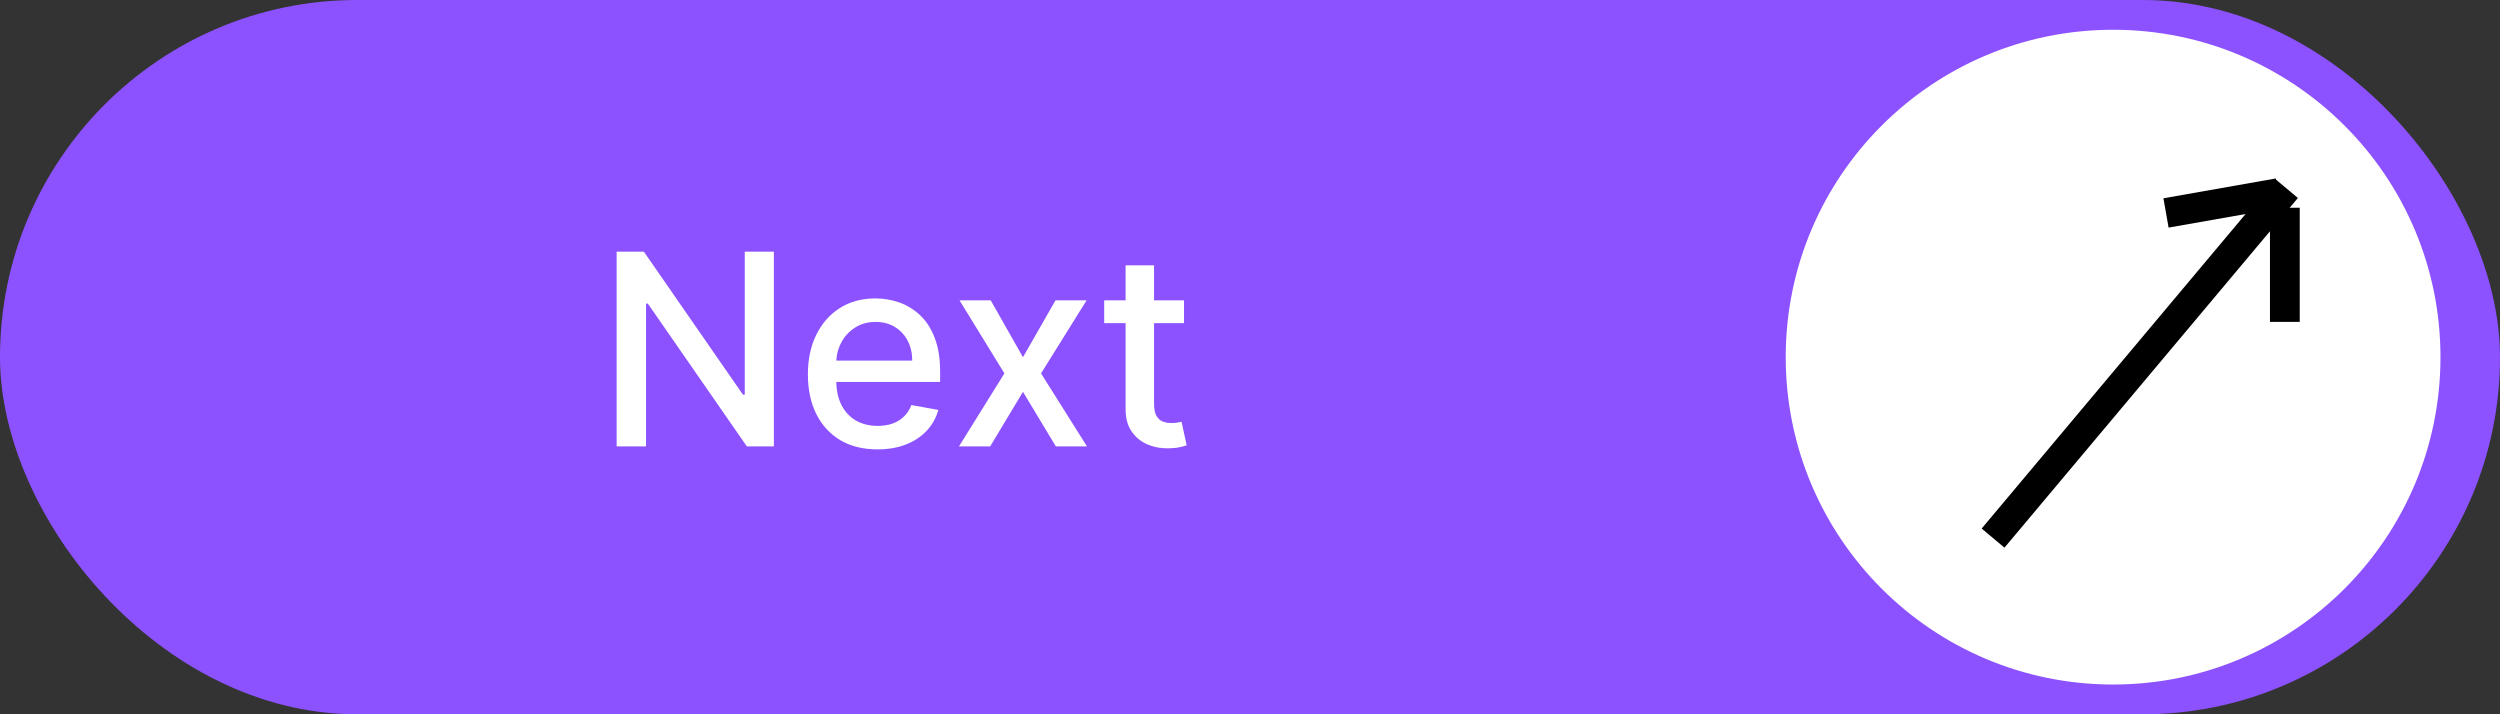 <svg width="84" height="24" viewBox="0 0 84 24" fill="none" xmlns="http://www.w3.org/2000/svg">
<rect x="0" y="0" width="84" height="24" fill="#333333" stroke="none"/>
<rect width="84" height="24" rx="12" fill="#8C52FF"/>
<path d="M26.002 8.455V15H25.095L21.767 10.2H21.707V15H20.719V8.455H21.633L24.963 13.261H25.024V8.455H26.002ZM29.482 15.099C28.998 15.099 28.582 14.996 28.232 14.789C27.885 14.58 27.616 14.287 27.427 13.91C27.239 13.531 27.145 13.087 27.145 12.577C27.145 12.075 27.239 11.631 27.427 11.248C27.616 10.864 27.881 10.565 28.219 10.35C28.56 10.135 28.959 10.027 29.415 10.027C29.692 10.027 29.96 10.073 30.22 10.164C30.48 10.256 30.713 10.4 30.92 10.596C31.127 10.792 31.29 11.046 31.409 11.36C31.528 11.671 31.588 12.049 31.588 12.494V12.833H27.686V12.117H30.651C30.651 11.866 30.6 11.643 30.498 11.449C30.396 11.253 30.252 11.099 30.067 10.986C29.883 10.873 29.668 10.816 29.421 10.816C29.153 10.816 28.918 10.883 28.718 11.015C28.52 11.145 28.366 11.315 28.258 11.526C28.151 11.735 28.098 11.962 28.098 12.207V12.766C28.098 13.094 28.155 13.373 28.27 13.603C28.388 13.834 28.551 14.009 28.759 14.131C28.968 14.25 29.212 14.31 29.491 14.31C29.672 14.31 29.838 14.284 29.987 14.233C30.136 14.18 30.265 14.101 30.373 13.996C30.482 13.892 30.565 13.763 30.623 13.61L31.527 13.773C31.455 14.039 31.325 14.272 31.137 14.473C30.952 14.671 30.719 14.825 30.437 14.936C30.158 15.045 29.84 15.099 29.482 15.099ZM33.288 10.091L34.372 12.002L35.465 10.091H36.51L34.979 12.546L36.523 15H35.477L34.372 13.165L33.269 15H32.221L33.748 12.546L32.24 10.091H33.288ZM39.783 10.091V10.858H37.101V10.091H39.783ZM37.82 8.915H38.776V13.559C38.776 13.744 38.803 13.883 38.859 13.977C38.914 14.069 38.986 14.132 39.073 14.166C39.163 14.198 39.26 14.214 39.364 14.214C39.441 14.214 39.508 14.209 39.565 14.198C39.623 14.187 39.667 14.179 39.7 14.172L39.872 14.962C39.817 14.983 39.738 15.004 39.636 15.026C39.533 15.049 39.406 15.062 39.252 15.064C39.001 15.068 38.766 15.023 38.549 14.93C38.332 14.836 38.156 14.691 38.022 14.495C37.887 14.299 37.82 14.053 37.82 13.757V8.915Z" fill="white"/>
<path d="M82 12C82 18.075 77.075 23 71 23C64.925 23 60 18.075 60 12C60 5.925 64.925 1 71 1C77.075 1 82 5.925 82 12Z" fill="white"/>
<line x1="76.826" y1="6.331" x2="66.967" y2="18.08" stroke="black"/>
<line x1="76.771" y1="6.98" x2="76.771" y2="10.815" stroke="black"/>
<line x1="76.554" y1="6.489" x2="72.778" y2="7.155" stroke="black"/>
</svg>
